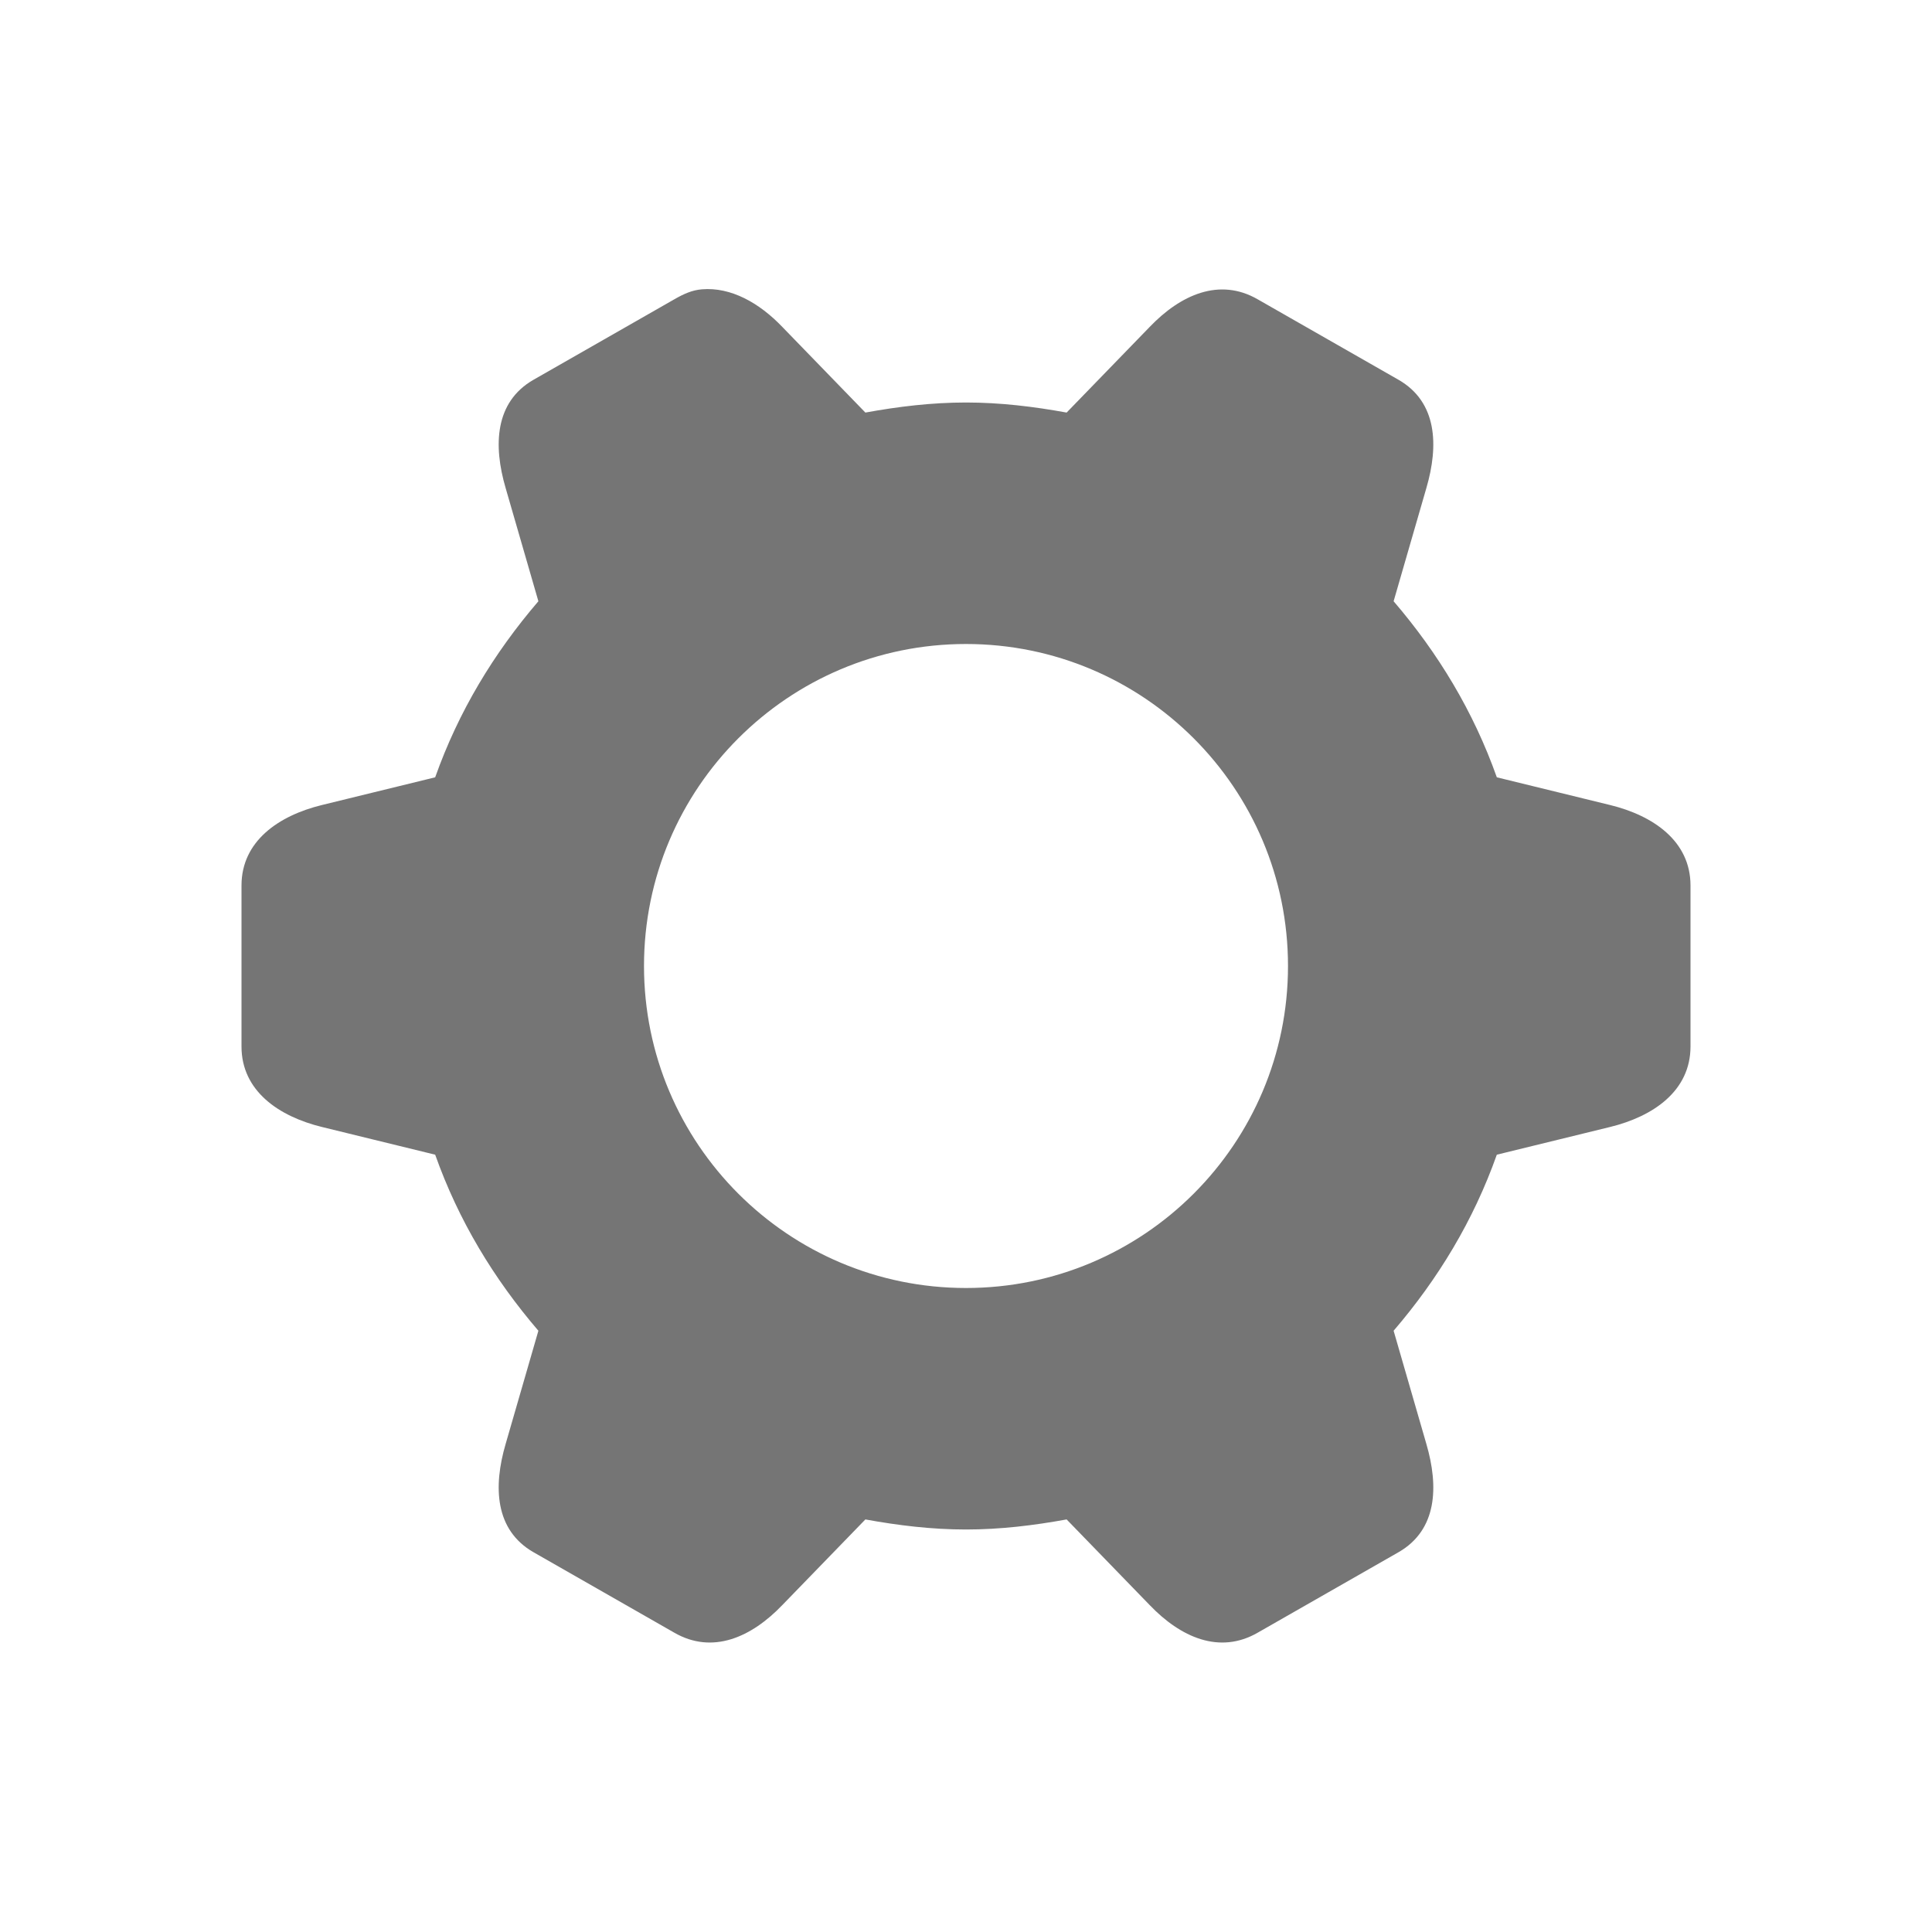 <svg xmlns="http://www.w3.org/2000/svg" xmlns:svg="http://www.w3.org/2000/svg" id="svg4682" width="24" height="24" version="1.1"><g id="layer1" transform="translate(0,-1028.362)"><path style="color:#000;fill:#757575;fill-opacity:1;fill-rule:nonzero;stroke:none;stroke-width:1;marker:none;visibility:visible;display:inline;overflow:visible;enable-background:accumulate" id="path8013" d="M 8.719 3.594 C 8.598 3.604 8.495 3.65 8.375 3.719 L 7.5 4.219 L 6.625 4.719 C 6.147 4.995 6.126 5.532 6.281 6.062 L 6.688 7.469 C 6.134 8.115 5.696 8.838 5.406 9.656 L 4 10 C 3.463 10.131 3 10.448 3 11 L 3 12 L 3 13 C 3 13.552 3.463 13.869 4 14 L 5.406 14.344 C 5.696 15.162 6.134 15.885 6.688 16.531 L 6.281 17.938 C 6.126 18.468 6.147 19.005 6.625 19.281 L 7.5 19.781 L 8.375 20.281 C 8.853 20.557 9.337 20.337 9.719 19.938 L 10.75 18.875 C 11.157 18.949 11.572 19 12 19 C 12.428 19 12.843 18.949 13.25 18.875 L 14.281 19.938 C 14.663 20.337 15.147 20.557 15.625 20.281 L 16.5 19.781 L 17.375 19.281 C 17.853 19.005 17.874 18.468 17.719 17.938 L 17.312 16.531 C 17.866 15.885 18.304 15.162 18.594 14.344 L 20 14 C 20.537 13.869 21 13.552 21 13 L 21 12 L 21 11 C 21 10.448 20.537 10.131 20 10 L 18.594 9.656 C 18.304 8.838 17.866 8.115 17.312 7.469 L 17.719 6.062 C 17.874 5.532 17.853 4.995 17.375 4.719 L 16.5 4.219 L 15.625 3.719 C 15.147 3.443 14.663 3.663 14.281 4.062 L 13.25 5.125 C 12.843 5.051 12.428 5 12 5 C 11.572 5 11.157 5.051 10.75 5.125 L 9.719 4.062 C 9.433 3.763 9.081 3.564 8.719 3.594 z M 12 8 C 14.209 8 16 9.791 16 12 C 16 14.209 14.209 16 12 16 C 9.791 16 8 14.209 8 12 C 8 9.791 9.791 8 12 8 z" transform="translate(0,1028.362)"/></g></svg>
